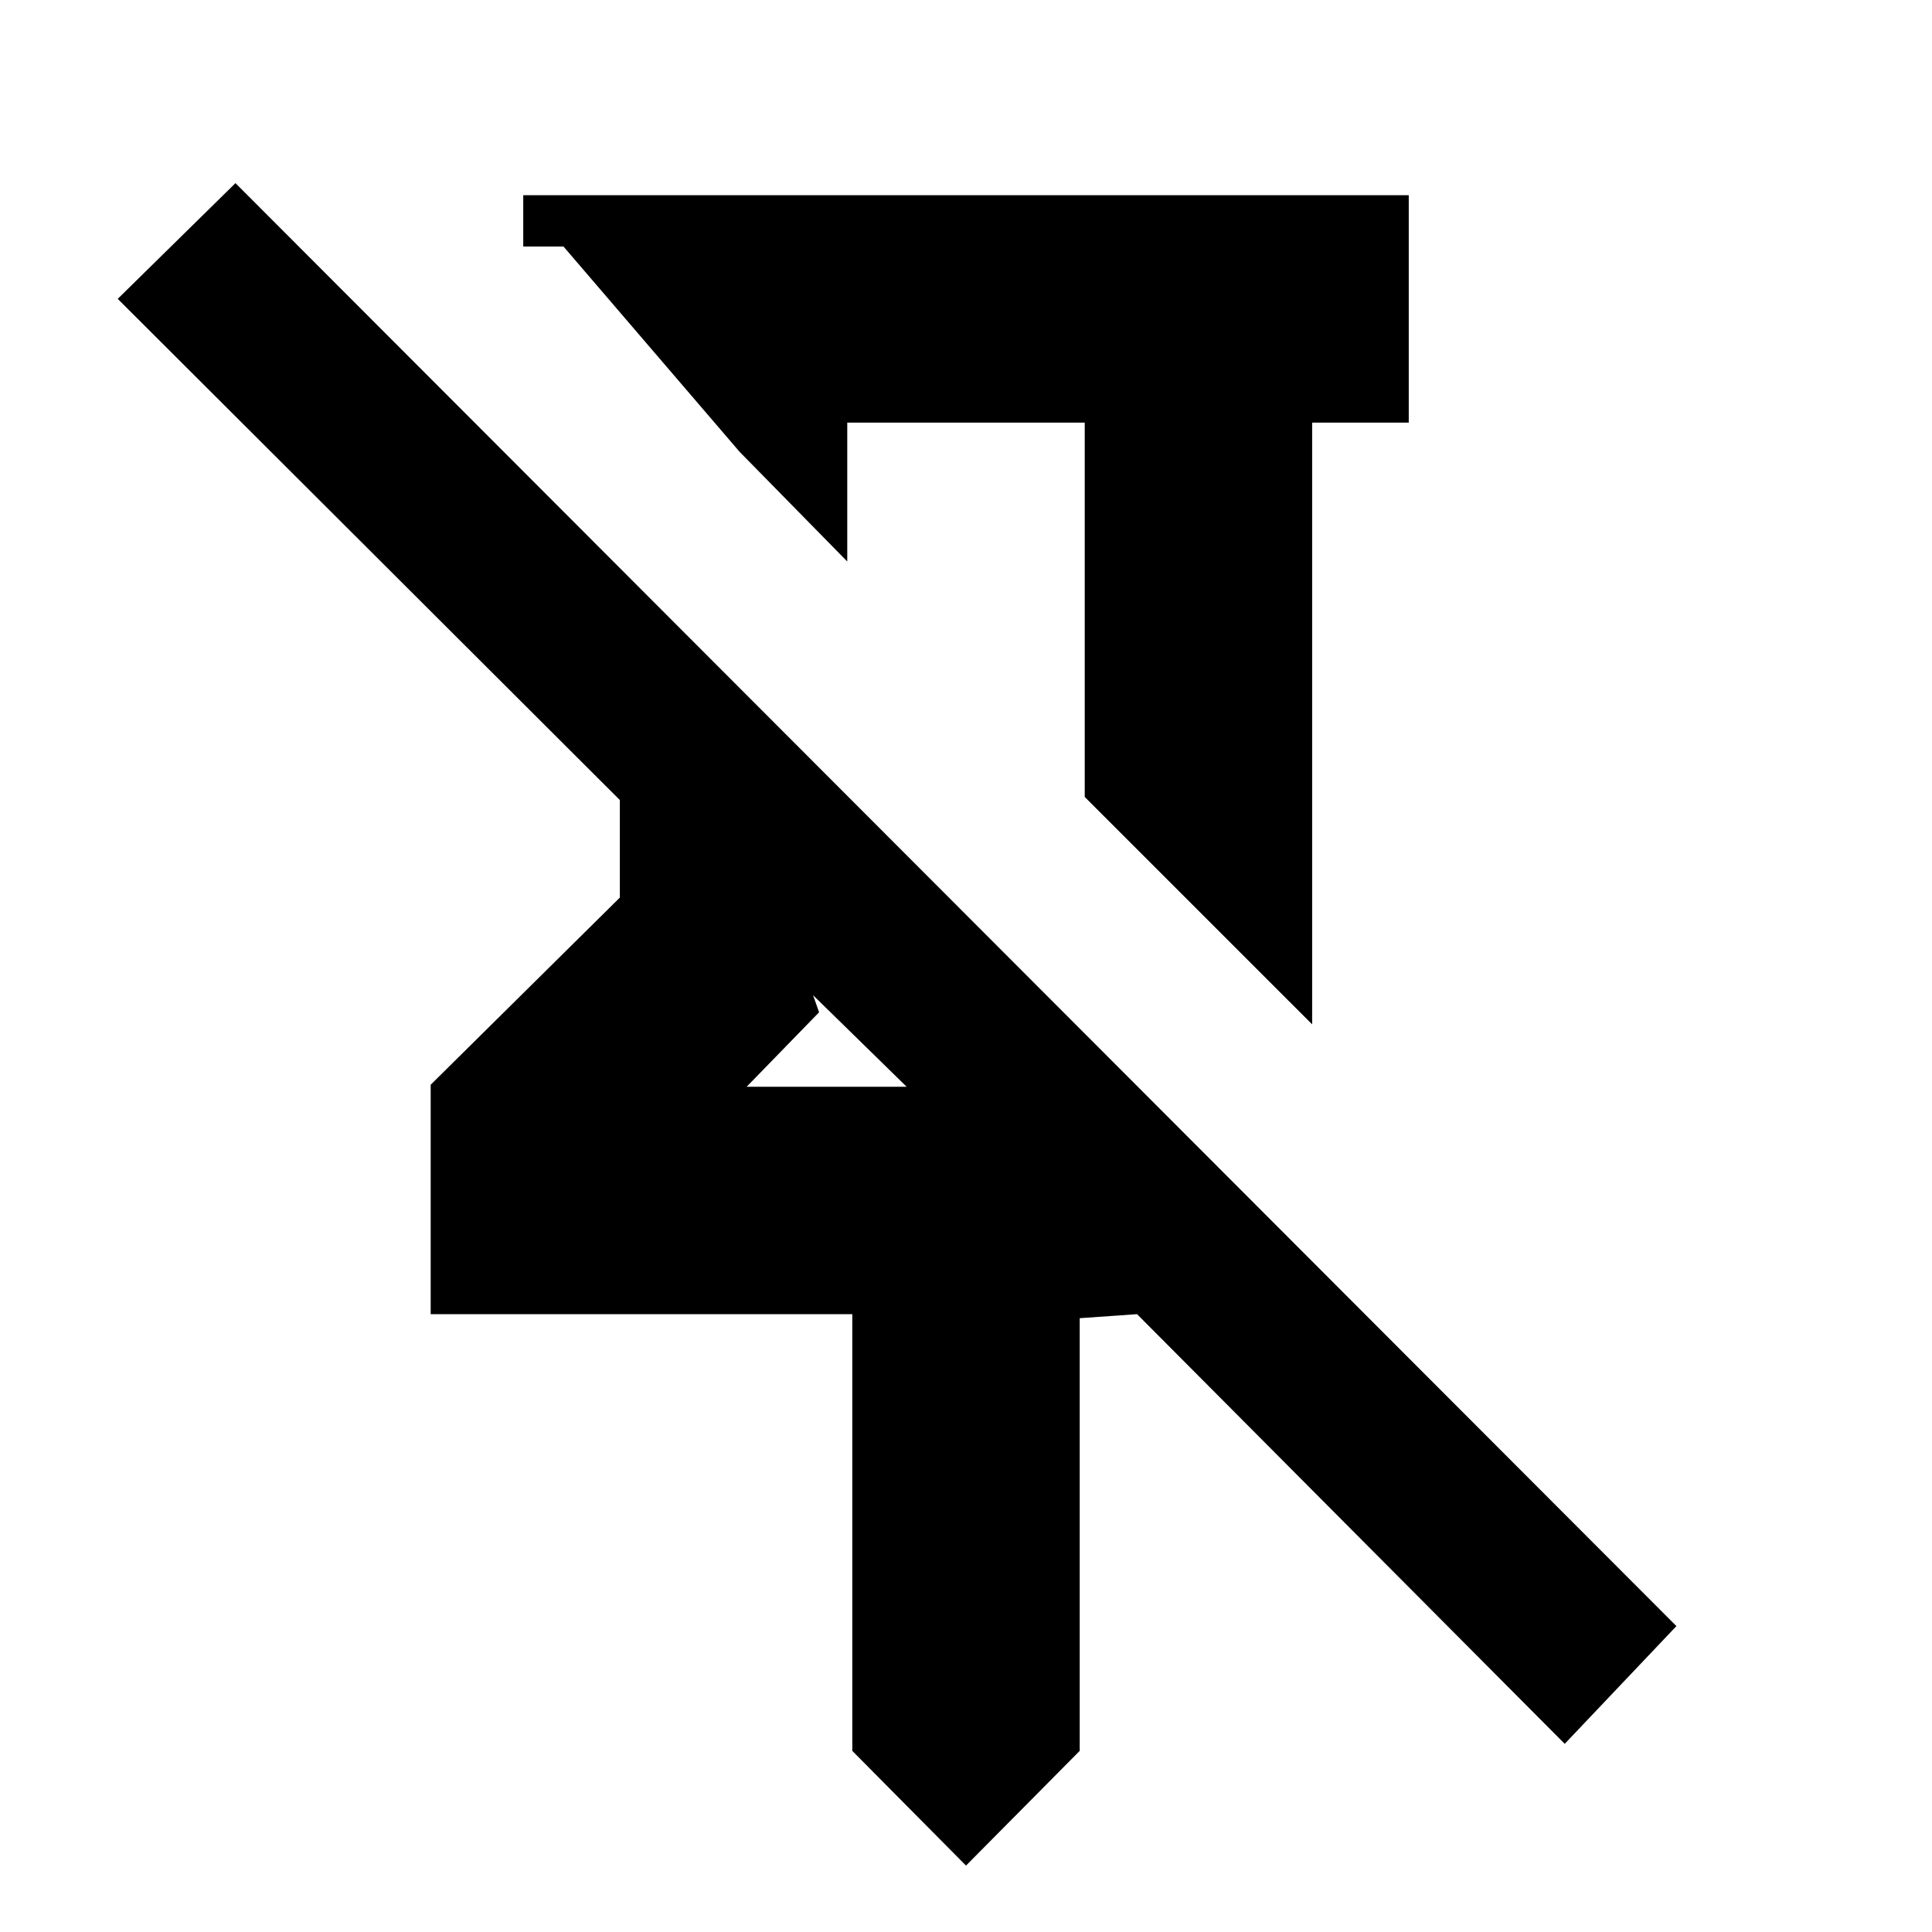 <svg xmlns="http://www.w3.org/2000/svg" height="20" viewBox="0 -960 960 960" width="20"><path d="M700-863v113h-48v299L539-564v-186H421v69l-53.5-54.5-87.5-102h-20V-863h440ZM480-33l-56.5-57v-217H214v-114l94-93v-48.462L58.5-811.5 117-869l716 717-55.5 58.5L565-307l-28.5 2v215L480-33ZM371-420h79.5L404-465.5l3 8.5-36 37Zm108-198Zm-75 152.5Z"/></svg>